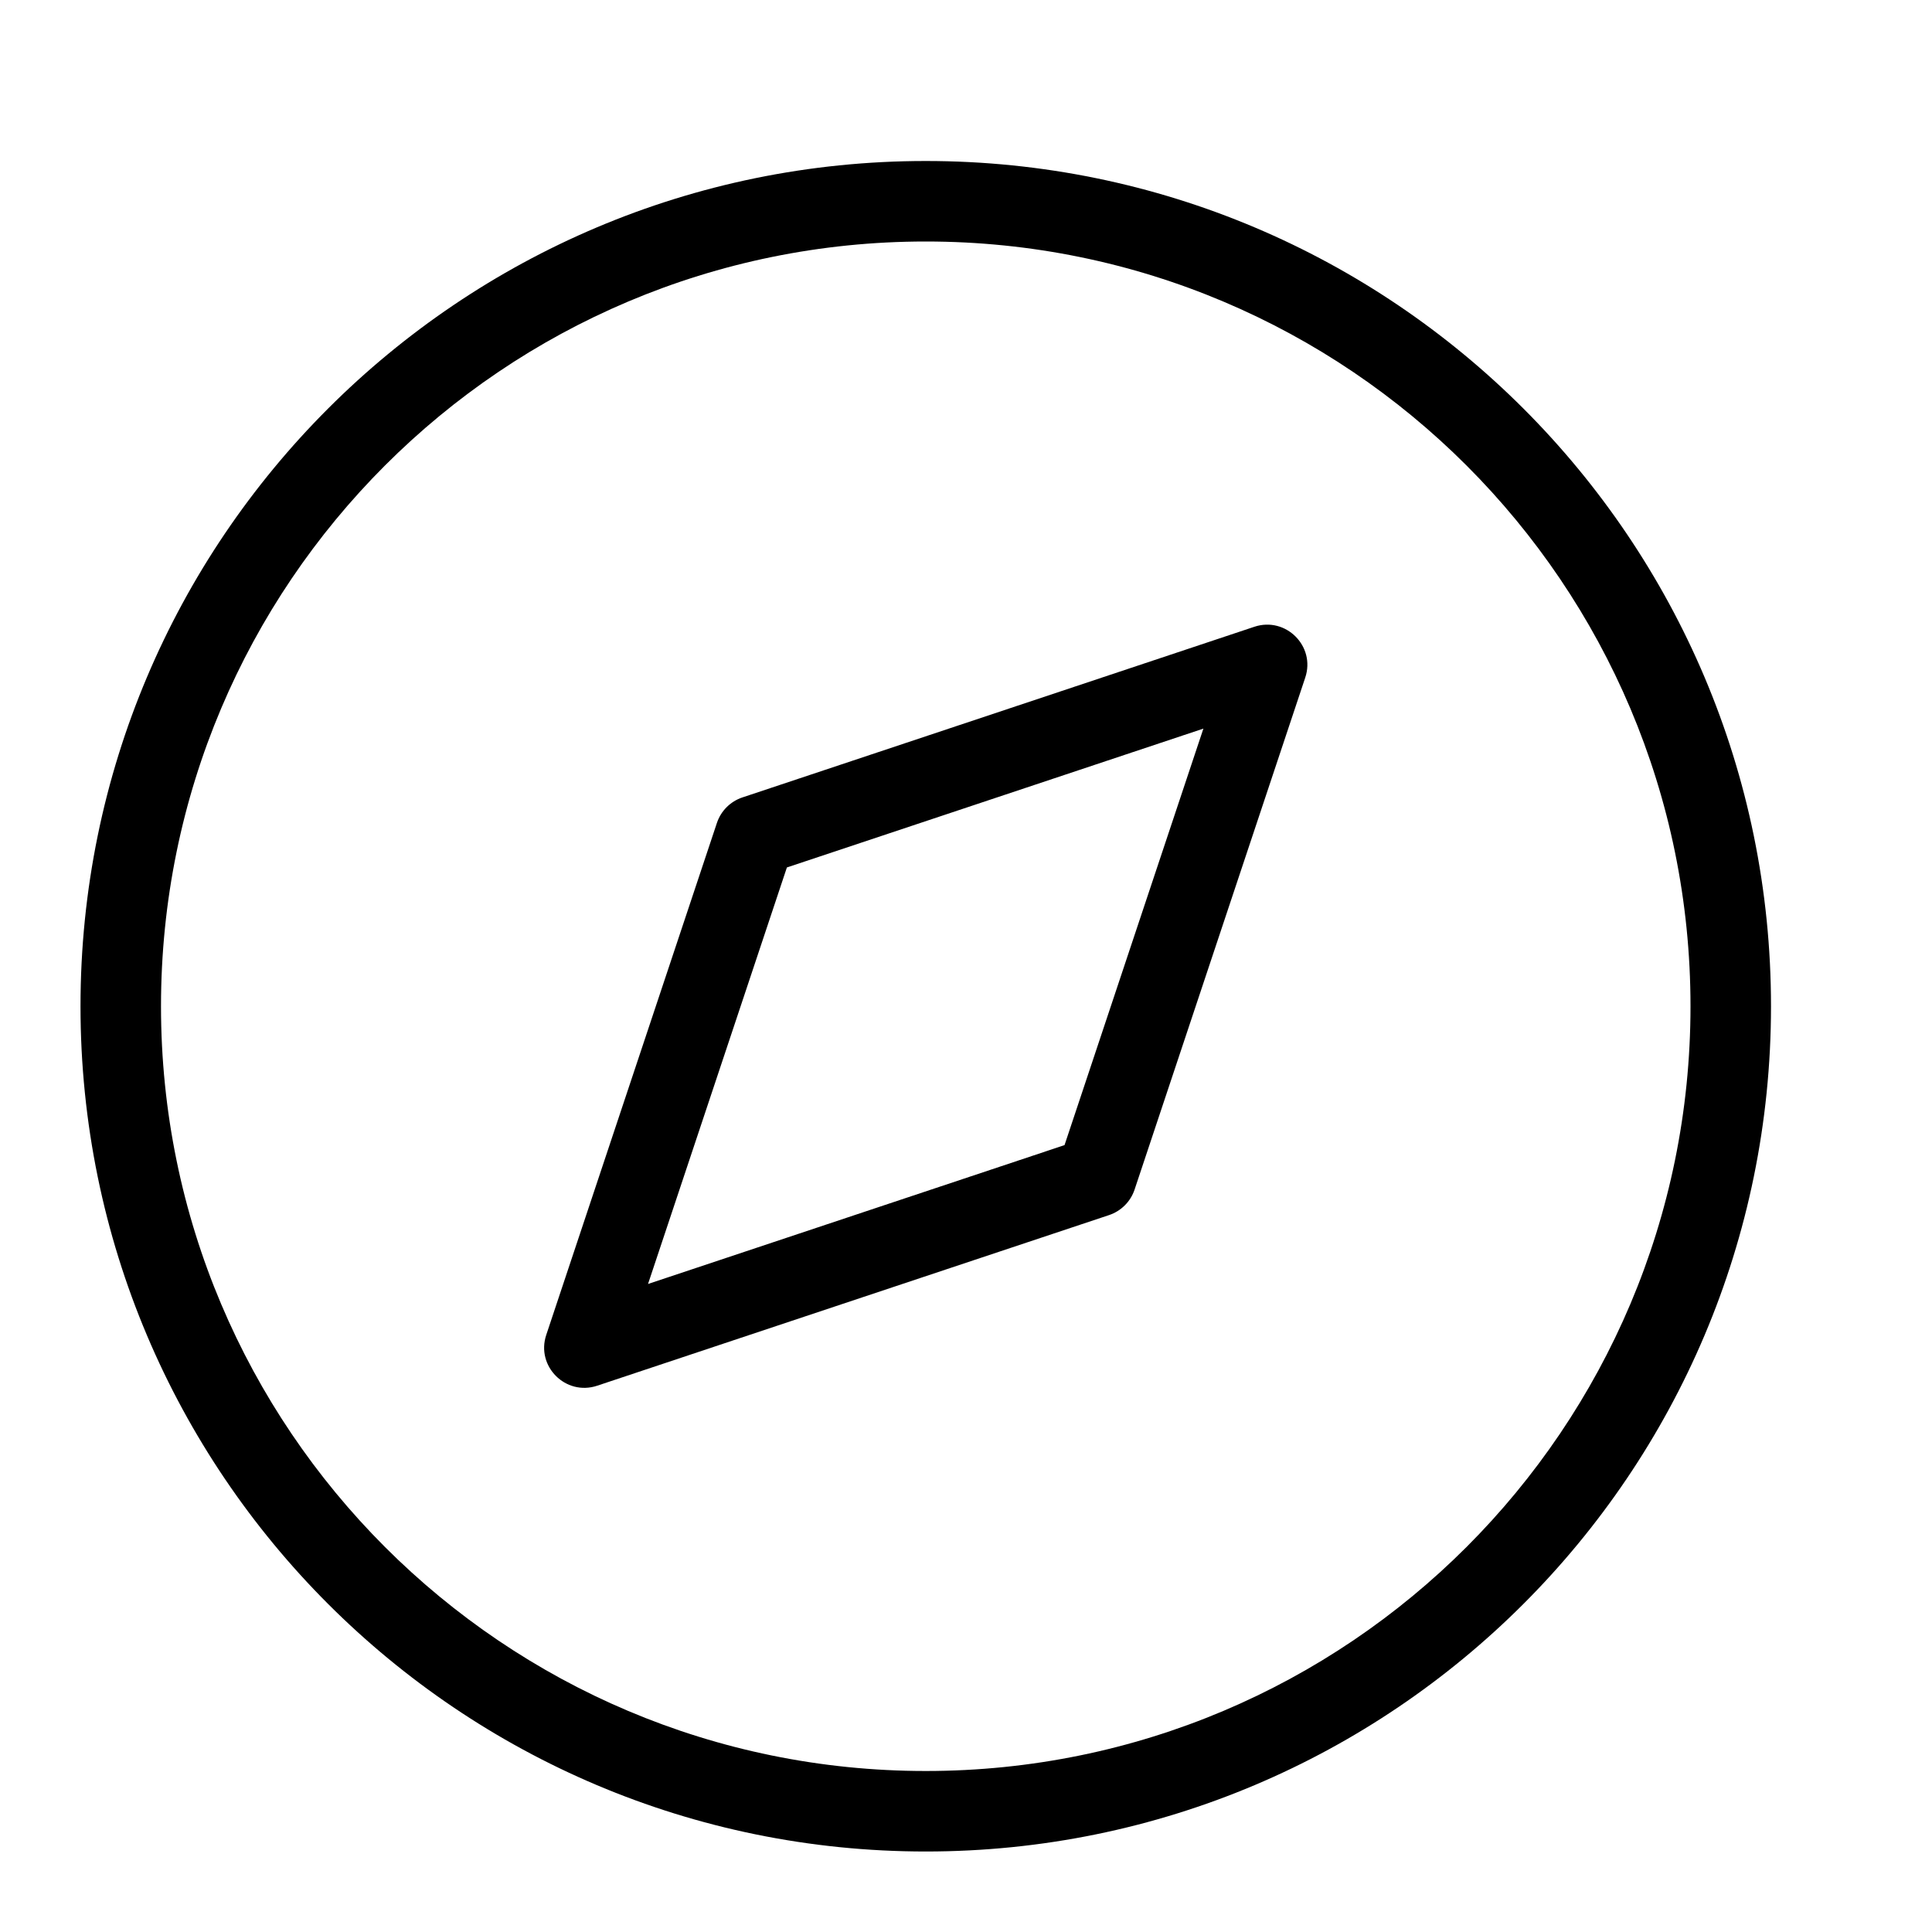 <svg height="24" viewBox="0 0 24 24" width="24" xmlns="http://www.w3.org/2000/svg"><path d="m11.5 23c-5.799 0-10.5-4.701-10.5-10.5 0-5.799 4.701-10.5 10.5-10.5 5.799 0 10.5 4.701 10.5 10.5 0 5.799-4.701 10.5-10.5 10.5zm0-1c5.247 0 9.5-4.253 9.5-9.5 0-5.247-4.253-9.5-9.5-9.5-5.247 0-9.5 4.253-9.5 9.5 0 5.247 4.253 9.5 9.5 9.5zm4.082-14.214c.391-.13.763.242.632.632l-2.12 6.36c-.05.149-.167.266-.316.316l-6.36 2.12c-.391.13-.763-.242-.632-.632l2.12-6.36c.05-.149.167-.266.316-.316zm-5.807 2.99-1.725 5.174 5.174-1.725 1.725-5.174z"/></svg>